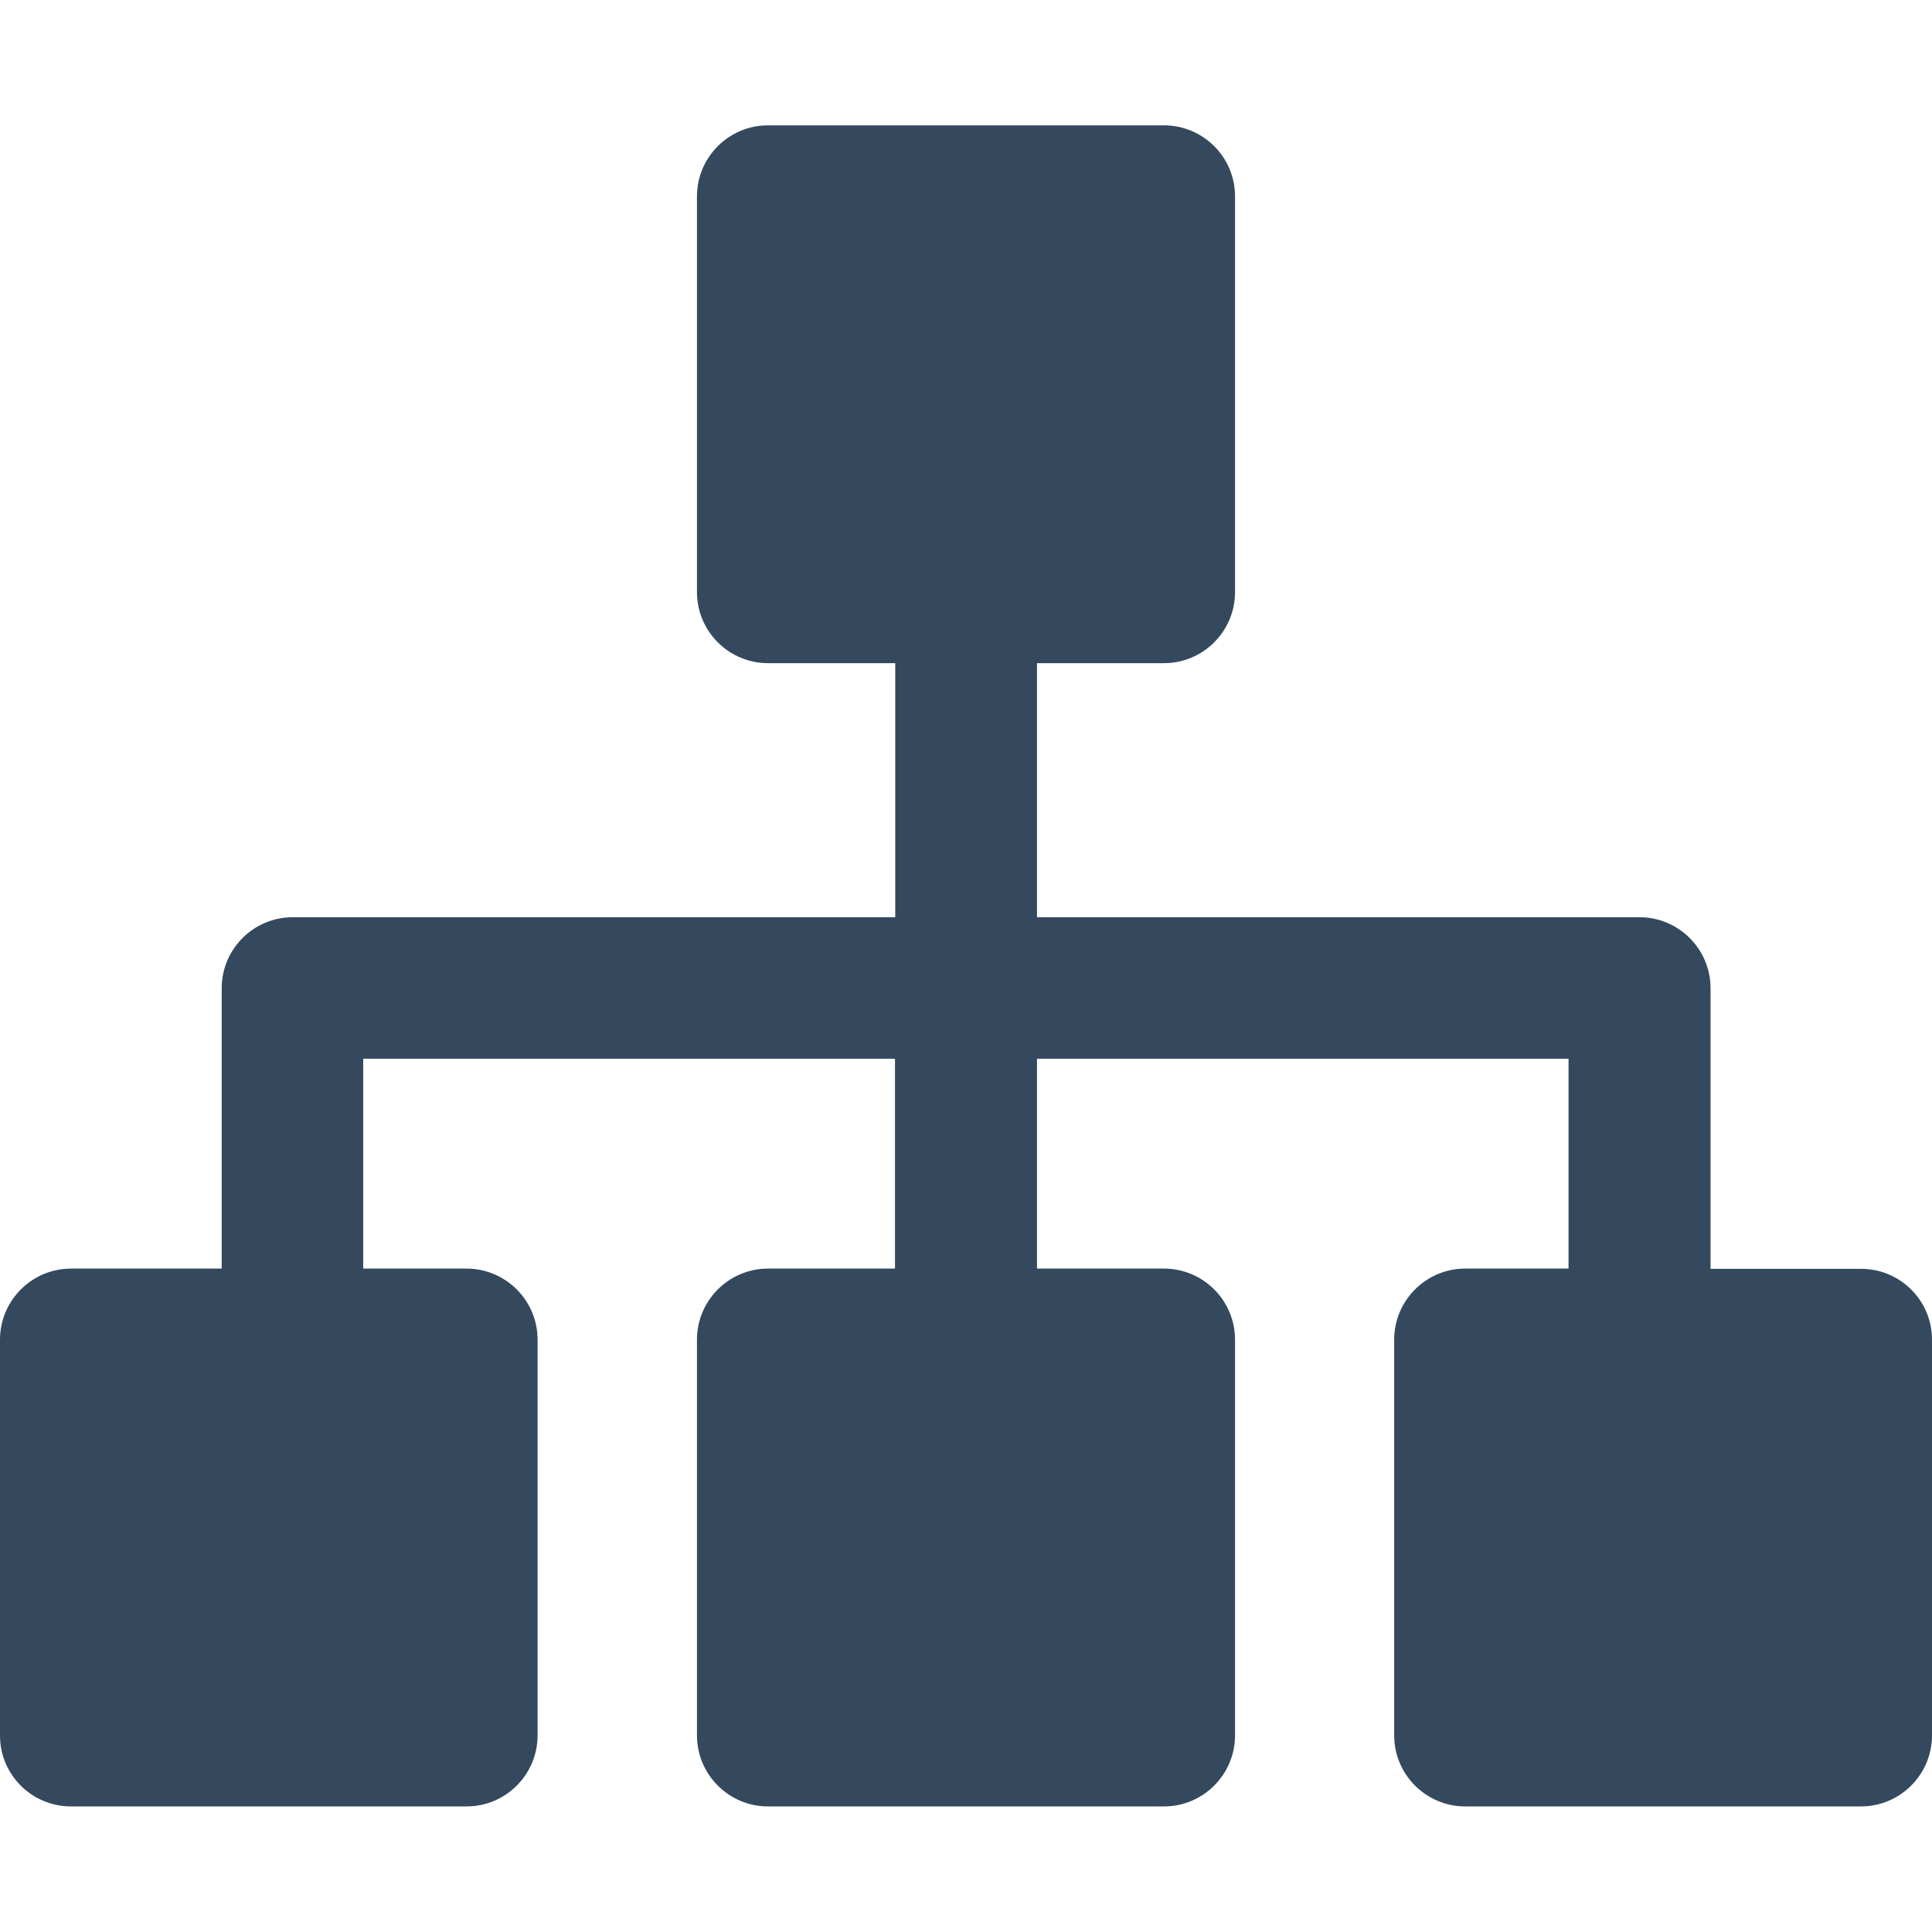 <?xml version="1.0" encoding="utf-8"?>
<!-- Generator: Adobe Illustrator 25.4.1, SVG Export Plug-In . SVG Version: 6.00 Build 0)  -->
<svg version="1.1" id="Capa_1" xmlns="http://www.w3.org/2000/svg" xmlns:xlink="http://www.w3.org/1999/xlink" x="0px" y="0px"
	 viewBox="0 0 800 800" style="enable-background:new 0 0 800 800;" xml:space="preserve">
<style type="text/css">
	.st0{fill:#34495E;}
</style>
<g>
	<path class="st0" d="M800,554.7v163.9c0,16.2-13.2,29.4-29.4,29.4H606.7c-16.2,0-29.4-13.2-29.4-29.4V554.7
		c0-16.2,13.2-29.4,29.4-29.4h42.8v-86.9H429.4v86.9H482c16.2,0,29.4,13.2,29.4,29.4v163.9c0,16.2-13.2,29.4-29.4,29.4H318
		c-16.2,0-29.4-13.2-29.4-29.4V554.7c0-16.2,13.2-29.4,29.4-29.4h52.6v-86.9H150.4v86.9h42.8c16.2,0,29.4,13.2,29.4,29.4v163.9
		c0,16.2-13.2,29.4-29.4,29.4H29.4C13.2,748,0,734.9,0,718.7V554.7c0-16.2,13.2-29.4,29.4-29.4h62.4V409.2
		c0-16.2,13.2-29.4,29.4-29.4h249.5V274.6H318c-16.2,0-29.4-13.2-29.4-29.4V81.3c0-16.2,13.2-29.4,29.4-29.4H482
		c16.2,0,29.4,13.2,29.4,29.4v163.9c0,16.2-13.2,29.4-29.4,29.4h-52.6v105.2h249.5c16.2,0,29.4,13.2,29.4,29.4v116.2h62.4
		C786.8,525.4,800,538.5,800,554.7z"/>
</g>
</svg>

